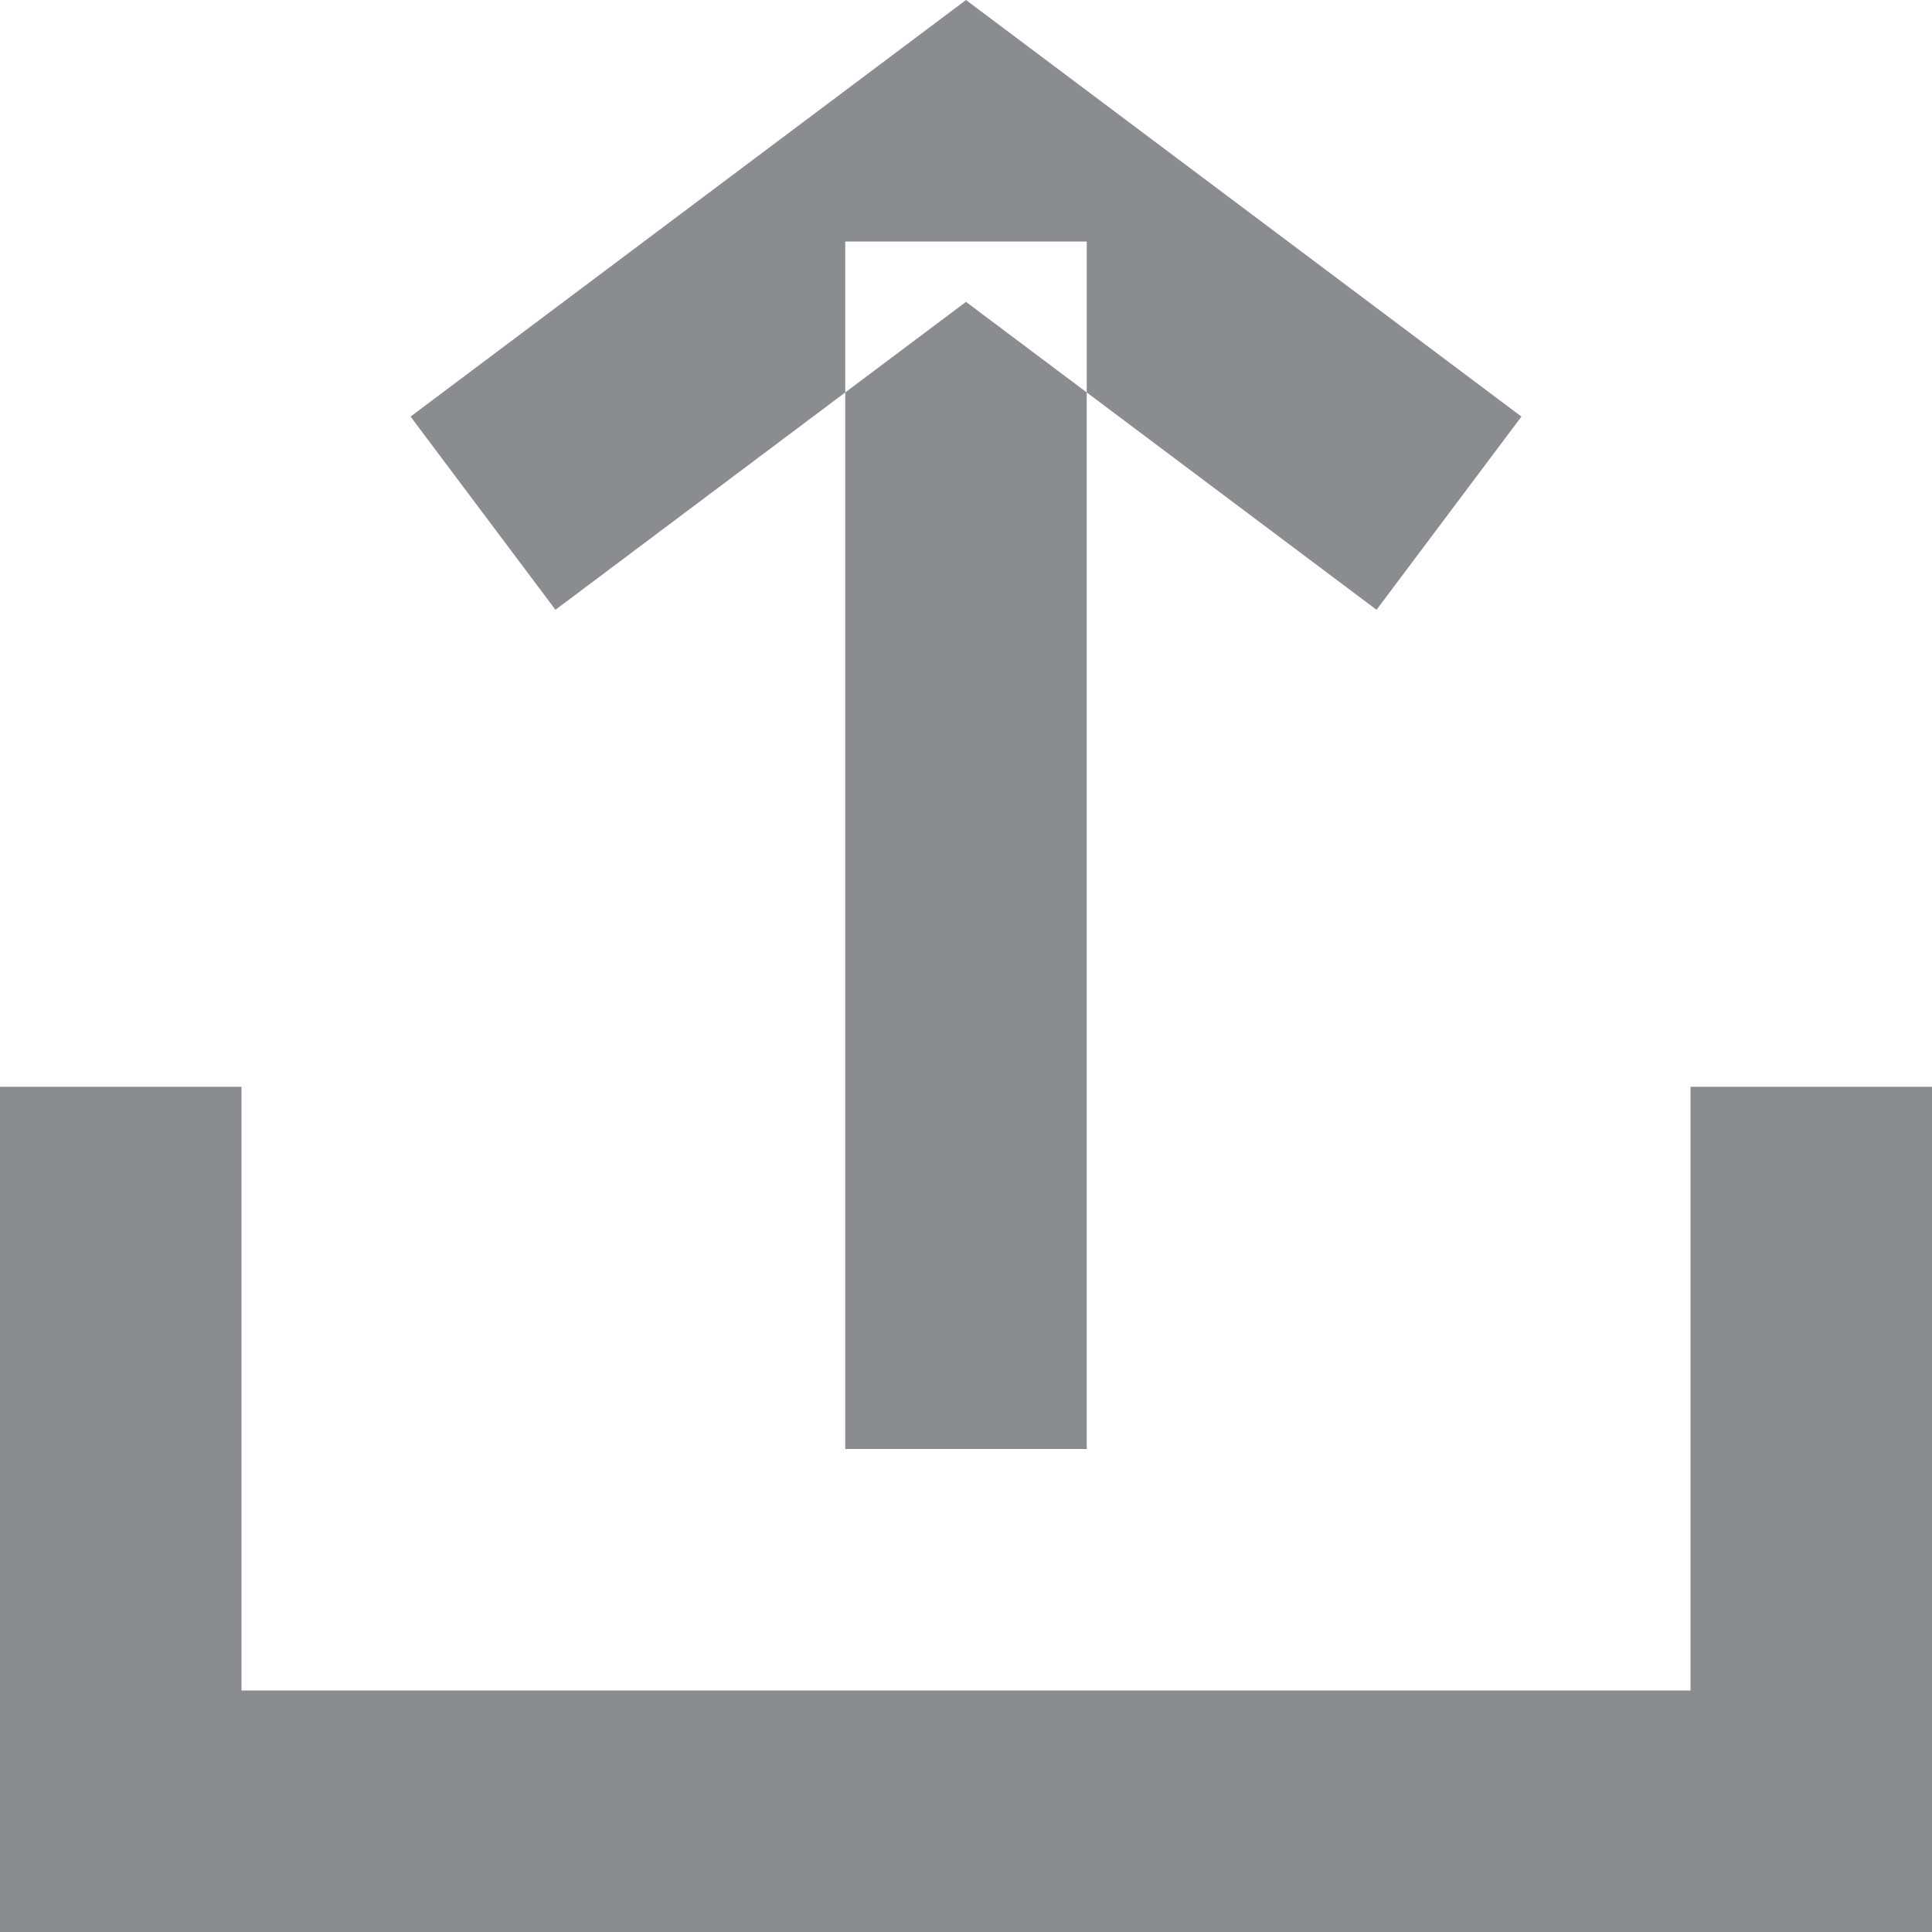 <svg xmlns="http://www.w3.org/2000/svg" width="16" height="16" viewBox="0 0 16 16">
<defs>
    <style>
      .cls-1 {
        fill: #8a8c8f;
        fill-rule: evenodd;
      }
    </style>
  </defs>
  <path class="cls-1" d="M842,1165H826v-7h2v5h12v-5h2v7Zm-7-4h-2v-10h2v10Zm2.4-6.95-3.4-2.55-3.4,2.55-1.2-1.6L834,1149l4.6,3.45Z" transform="translate(-826 -1149)"/>
</svg>
